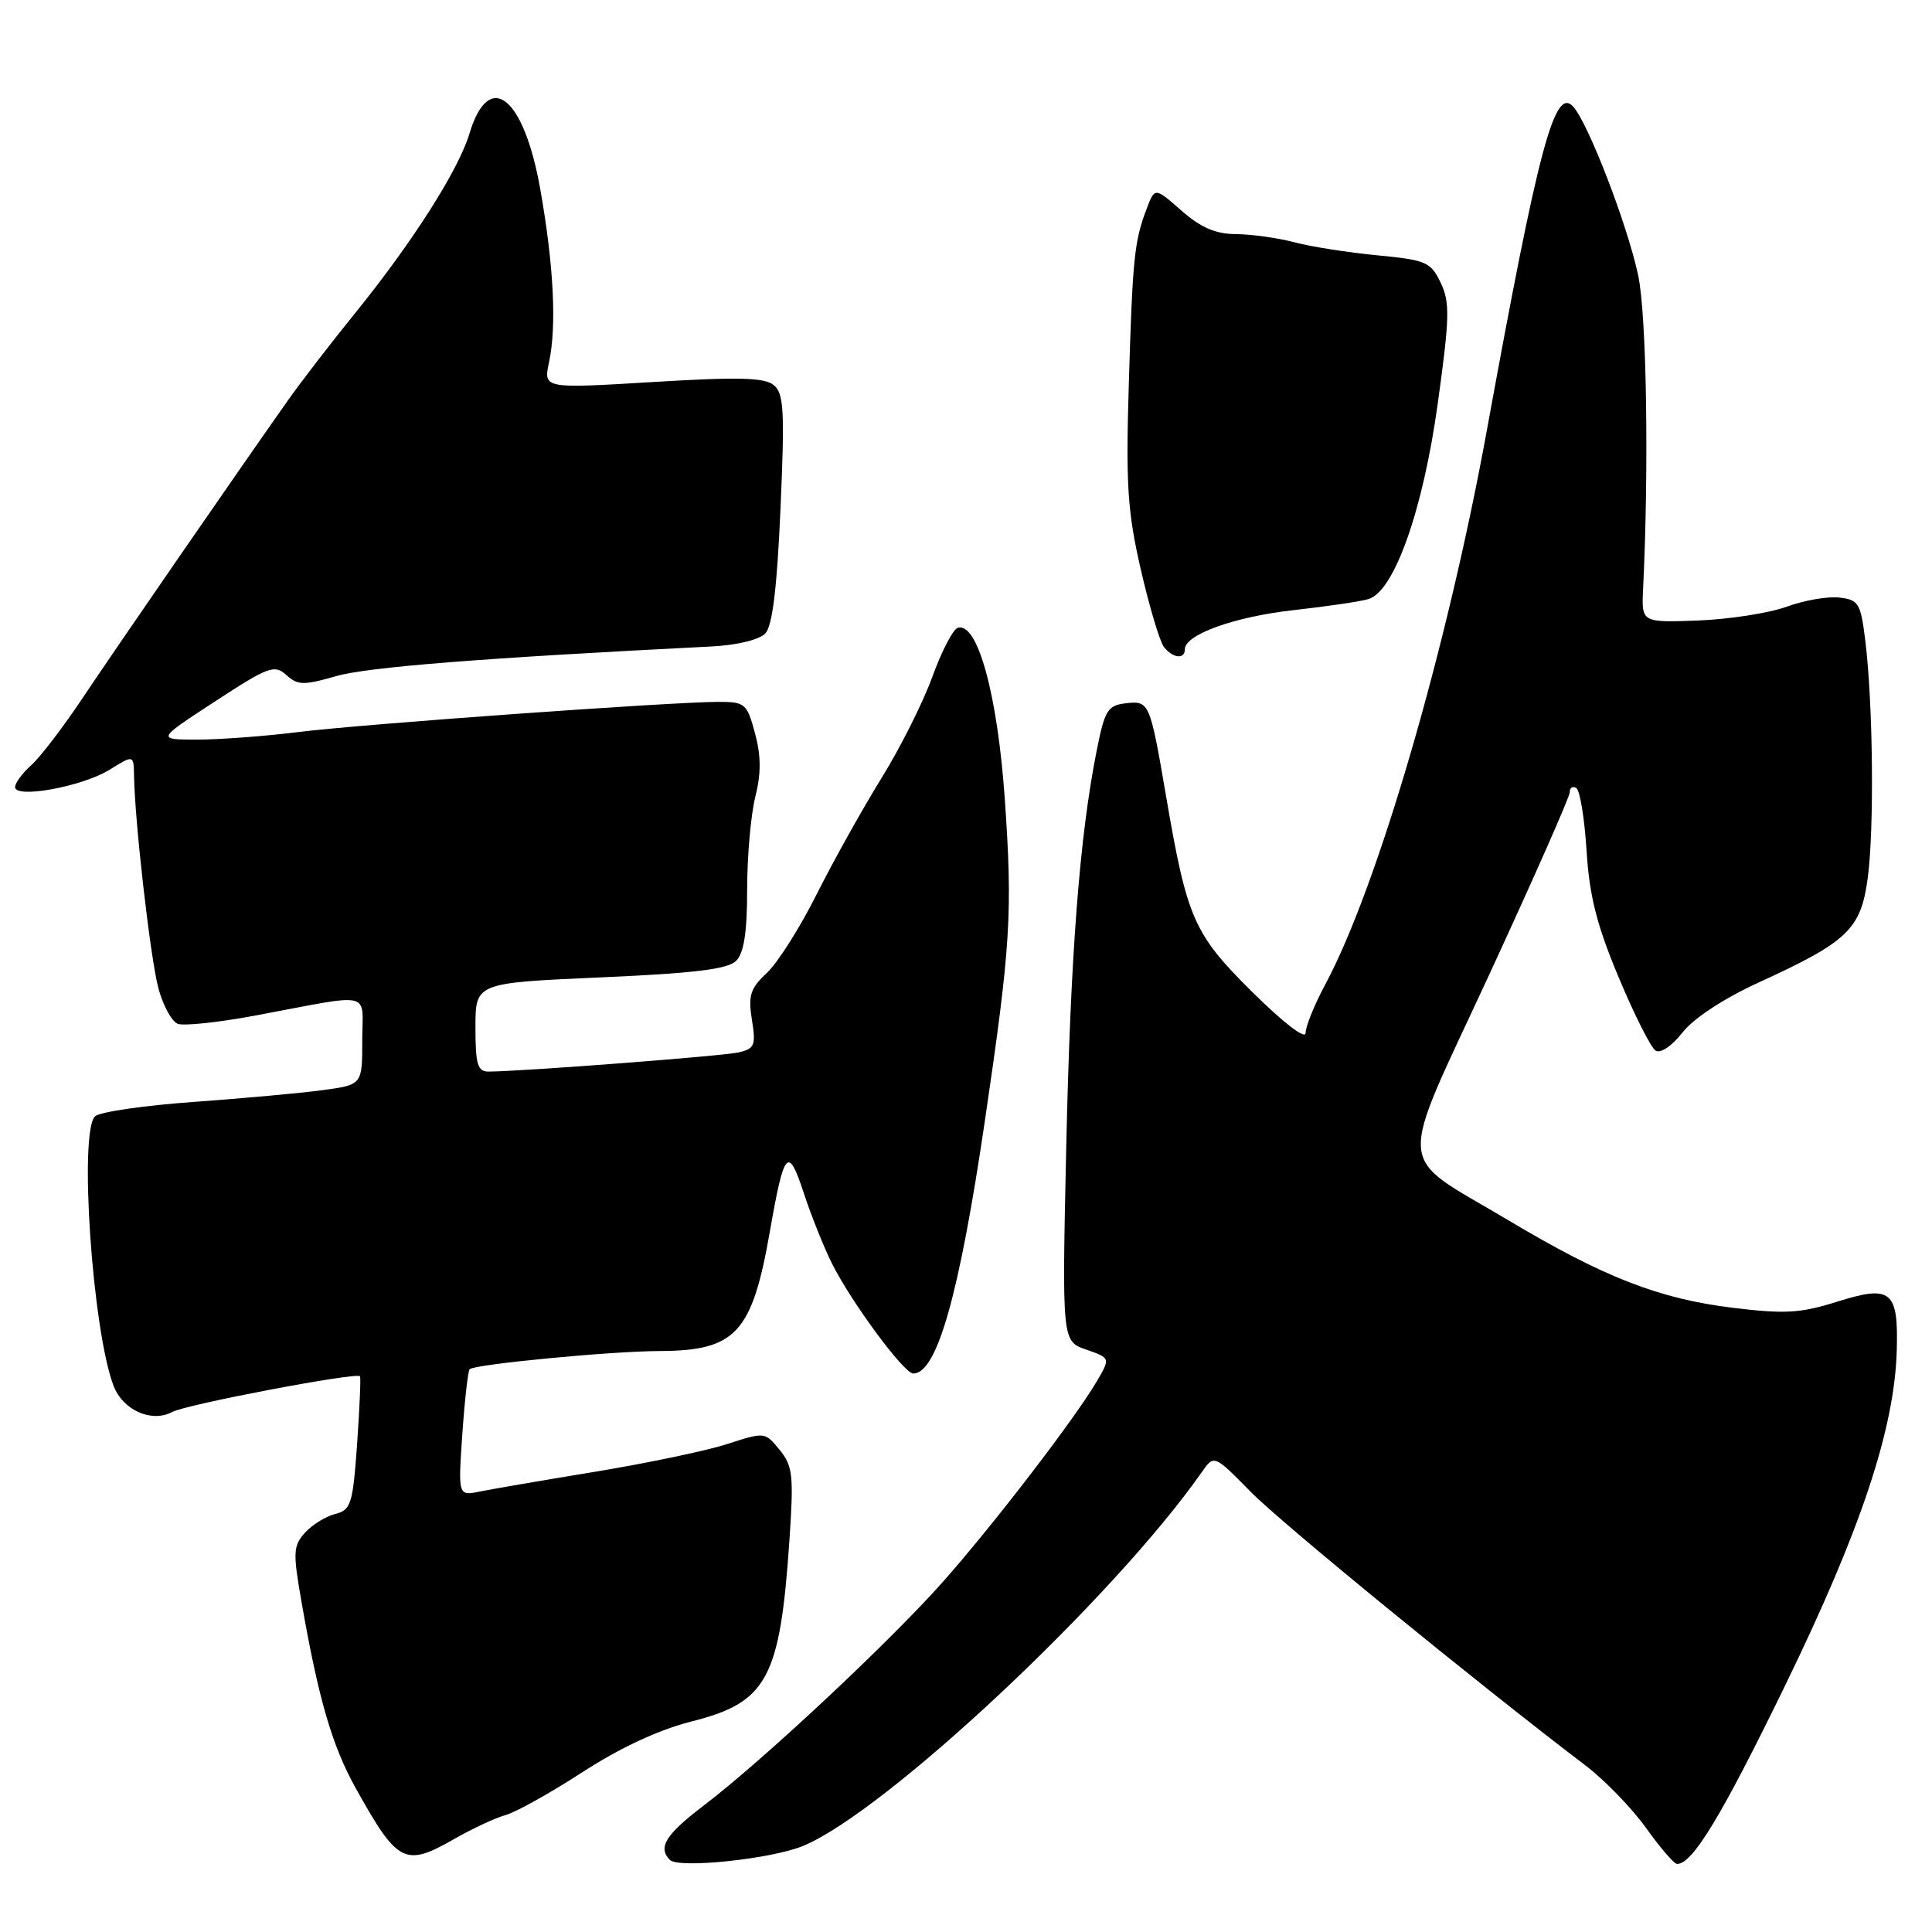 <?xml version="1.0" encoding="UTF-8" standalone="no"?>
<!DOCTYPE svg PUBLIC "-//W3C//DTD SVG 1.1//EN" "http://www.w3.org/Graphics/SVG/1.1/DTD/svg11.dtd" >
<svg xmlns="http://www.w3.org/2000/svg" xmlns:xlink="http://www.w3.org/1999/xlink" version="1.1" viewBox="0 0 256 256">
 <g >
 <path fill="currentColor"
d=" M 106.45 244.58 C 117.43 240.00 147.58 211.72 159.24 195.07 C 160.87 192.74 160.87 192.74 165.69 197.64 C 169.81 201.84 195.61 222.92 210.13 233.97 C 212.64 235.88 216.22 239.58 218.10 242.20 C 219.97 244.81 221.82 246.97 222.21 246.98 C 224.24 247.04 228.10 240.68 236.57 223.27 C 246.57 202.73 251.03 189.34 251.33 178.97 C 251.56 171.01 250.60 170.22 243.40 172.49 C 238.57 174.01 236.50 174.13 229.61 173.29 C 219.81 172.09 212.55 169.26 199.88 161.70 C 184.71 152.65 184.96 155.88 197.37 129.06 C 203.21 116.41 208.00 105.58 208.00 104.98 C 208.00 104.37 208.39 104.12 208.87 104.42 C 209.35 104.72 209.96 108.45 210.23 112.73 C 210.60 118.71 211.58 122.58 214.48 129.50 C 216.55 134.45 218.75 138.82 219.37 139.21 C 220.02 139.63 221.53 138.61 222.94 136.81 C 224.41 134.93 228.39 132.32 232.94 130.23 C 244.89 124.76 246.57 123.15 247.49 116.31 C 248.35 109.82 248.19 93.32 247.17 84.96 C 246.55 79.92 246.29 79.48 243.72 79.18 C 242.18 79.00 239.03 79.55 236.72 80.40 C 234.40 81.24 229.12 82.06 225.00 82.22 C 217.50 82.50 217.50 82.50 217.72 78.00 C 218.50 62.05 218.19 41.77 217.07 36.50 C 215.65 29.81 210.43 16.26 208.44 14.11 C 205.99 11.47 203.85 19.53 197.02 57.00 C 191.73 86.00 182.55 117.47 175.63 130.40 C 174.18 133.09 173.00 136.01 173.00 136.87 C 173.00 137.79 170.08 135.55 165.96 131.47 C 158.17 123.76 157.30 121.77 154.51 105.50 C 152.37 93.00 152.29 92.83 149.16 93.19 C 146.77 93.47 146.38 94.10 145.31 99.50 C 143.04 110.89 141.84 126.58 141.28 152.10 C 140.72 177.71 140.72 177.71 143.93 178.83 C 147.14 179.95 147.14 179.95 145.32 183.05 C 142.42 187.99 131.76 201.88 125.03 209.50 C 118.03 217.42 101.12 233.25 93.25 239.24 C 88.20 243.09 87.14 244.78 88.75 246.44 C 89.90 247.63 102.26 246.33 106.45 244.58 Z  M 60.32 243.60 C 62.62 242.29 65.62 240.89 67.00 240.50 C 68.38 240.12 72.97 237.55 77.21 234.80 C 82.20 231.57 87.29 229.20 91.64 228.10 C 101.67 225.57 103.36 222.44 104.61 204.00 C 105.18 195.50 105.05 194.25 103.30 192.11 C 101.37 189.74 101.31 189.74 96.43 191.32 C 93.72 192.21 85.88 193.85 79.00 194.99 C 72.12 196.12 65.19 197.31 63.60 197.63 C 60.70 198.23 60.70 198.23 61.26 190.04 C 61.57 185.53 62.01 181.66 62.23 181.43 C 62.89 180.77 80.95 179.04 87.35 179.02 C 97.50 178.99 99.65 176.66 102.01 163.19 C 103.90 152.38 104.43 151.76 106.49 158.04 C 107.47 161.04 109.17 165.29 110.27 167.48 C 112.86 172.63 119.79 182.00 121.01 182.00 C 124.15 182.00 127.10 171.59 130.48 148.66 C 133.93 125.24 134.19 120.99 133.14 105.86 C 132.17 91.95 129.51 82.33 126.89 83.20 C 126.26 83.41 124.75 86.34 123.53 89.71 C 122.31 93.07 119.27 99.13 116.77 103.16 C 114.27 107.20 110.42 114.10 108.21 118.50 C 106.01 122.90 103.04 127.59 101.62 128.91 C 99.42 130.96 99.12 131.89 99.63 135.11 C 100.18 138.51 99.99 138.96 97.87 139.45 C 95.77 139.93 69.28 141.96 64.75 141.99 C 63.28 142.00 63.00 141.06 63.00 136.12 C 63.00 130.24 63.00 130.24 79.54 129.51 C 91.96 128.97 96.44 128.42 97.54 127.32 C 98.58 126.28 99.00 123.55 99.00 117.87 C 99.00 113.48 99.49 107.96 100.08 105.60 C 100.86 102.49 100.85 100.16 100.04 97.15 C 98.98 93.23 98.72 93.00 95.21 93.00 C 88.91 93.01 47.95 95.95 39.53 97.00 C 35.14 97.55 29.12 98.00 26.15 98.00 C 20.74 98.00 20.74 98.00 28.48 92.95 C 35.57 88.32 36.37 88.02 37.94 89.44 C 39.45 90.82 40.22 90.83 44.58 89.58 C 48.72 88.39 64.02 87.18 94.28 85.66 C 97.66 85.49 100.62 84.77 101.41 83.93 C 102.35 82.93 102.96 77.94 103.42 67.41 C 103.99 54.44 103.87 52.13 102.53 51.03 C 101.31 50.02 97.88 49.93 86.49 50.62 C 72.00 51.50 72.00 51.50 72.75 48.00 C 73.78 43.21 73.37 35.11 71.59 25.08 C 69.41 12.72 64.78 9.10 62.20 17.72 C 60.76 22.52 54.64 32.13 47.05 41.50 C 43.93 45.35 39.94 50.52 38.19 53.00 C 31.93 61.86 15.53 85.63 10.94 92.50 C 8.37 96.35 5.31 100.36 4.13 101.40 C 2.96 102.45 2.00 103.75 2.00 104.29 C 2.00 105.86 10.89 104.23 14.49 102.01 C 17.71 100.01 17.71 100.01 17.76 102.76 C 17.85 108.85 19.94 127.06 20.99 130.95 C 21.60 133.24 22.76 135.35 23.55 135.66 C 24.35 135.96 28.94 135.48 33.75 134.58 C 49.75 131.59 48.00 131.18 48.00 137.90 C 48.00 143.74 48.00 143.74 42.75 144.45 C 39.86 144.84 32.19 145.54 25.69 146.01 C 19.20 146.47 13.32 147.32 12.62 147.90 C 10.43 149.72 12.22 176.18 15.04 183.61 C 16.28 186.86 20.08 188.56 22.83 187.09 C 24.72 186.08 47.15 181.82 47.70 182.36 C 47.83 182.49 47.65 186.52 47.32 191.32 C 46.75 199.31 46.51 200.08 44.42 200.61 C 43.17 200.92 41.37 202.04 40.41 203.09 C 38.85 204.83 38.80 205.70 39.95 212.25 C 42.20 225.14 44.02 231.37 47.16 236.99 C 52.73 246.97 53.65 247.43 60.32 243.60 Z  M 157.00 86.03 C 157.00 84.08 163.60 81.71 171.46 80.84 C 175.88 80.35 180.34 79.69 181.36 79.37 C 184.76 78.32 188.56 67.57 190.51 53.47 C 192.09 42.06 192.14 40.06 190.90 37.47 C 189.58 34.71 188.97 34.45 182.49 33.83 C 178.65 33.46 173.70 32.69 171.50 32.10 C 169.30 31.52 165.83 31.04 163.78 31.02 C 161.08 31.01 159.11 30.16 156.55 27.91 C 153.02 24.81 153.02 24.81 151.94 27.66 C 150.30 31.96 150.07 34.20 149.57 51.00 C 149.17 64.24 149.40 67.81 151.17 75.50 C 152.31 80.45 153.69 85.06 154.24 85.75 C 155.44 87.24 157.00 87.39 157.00 86.03 Z "/>
</g>
</svg>
